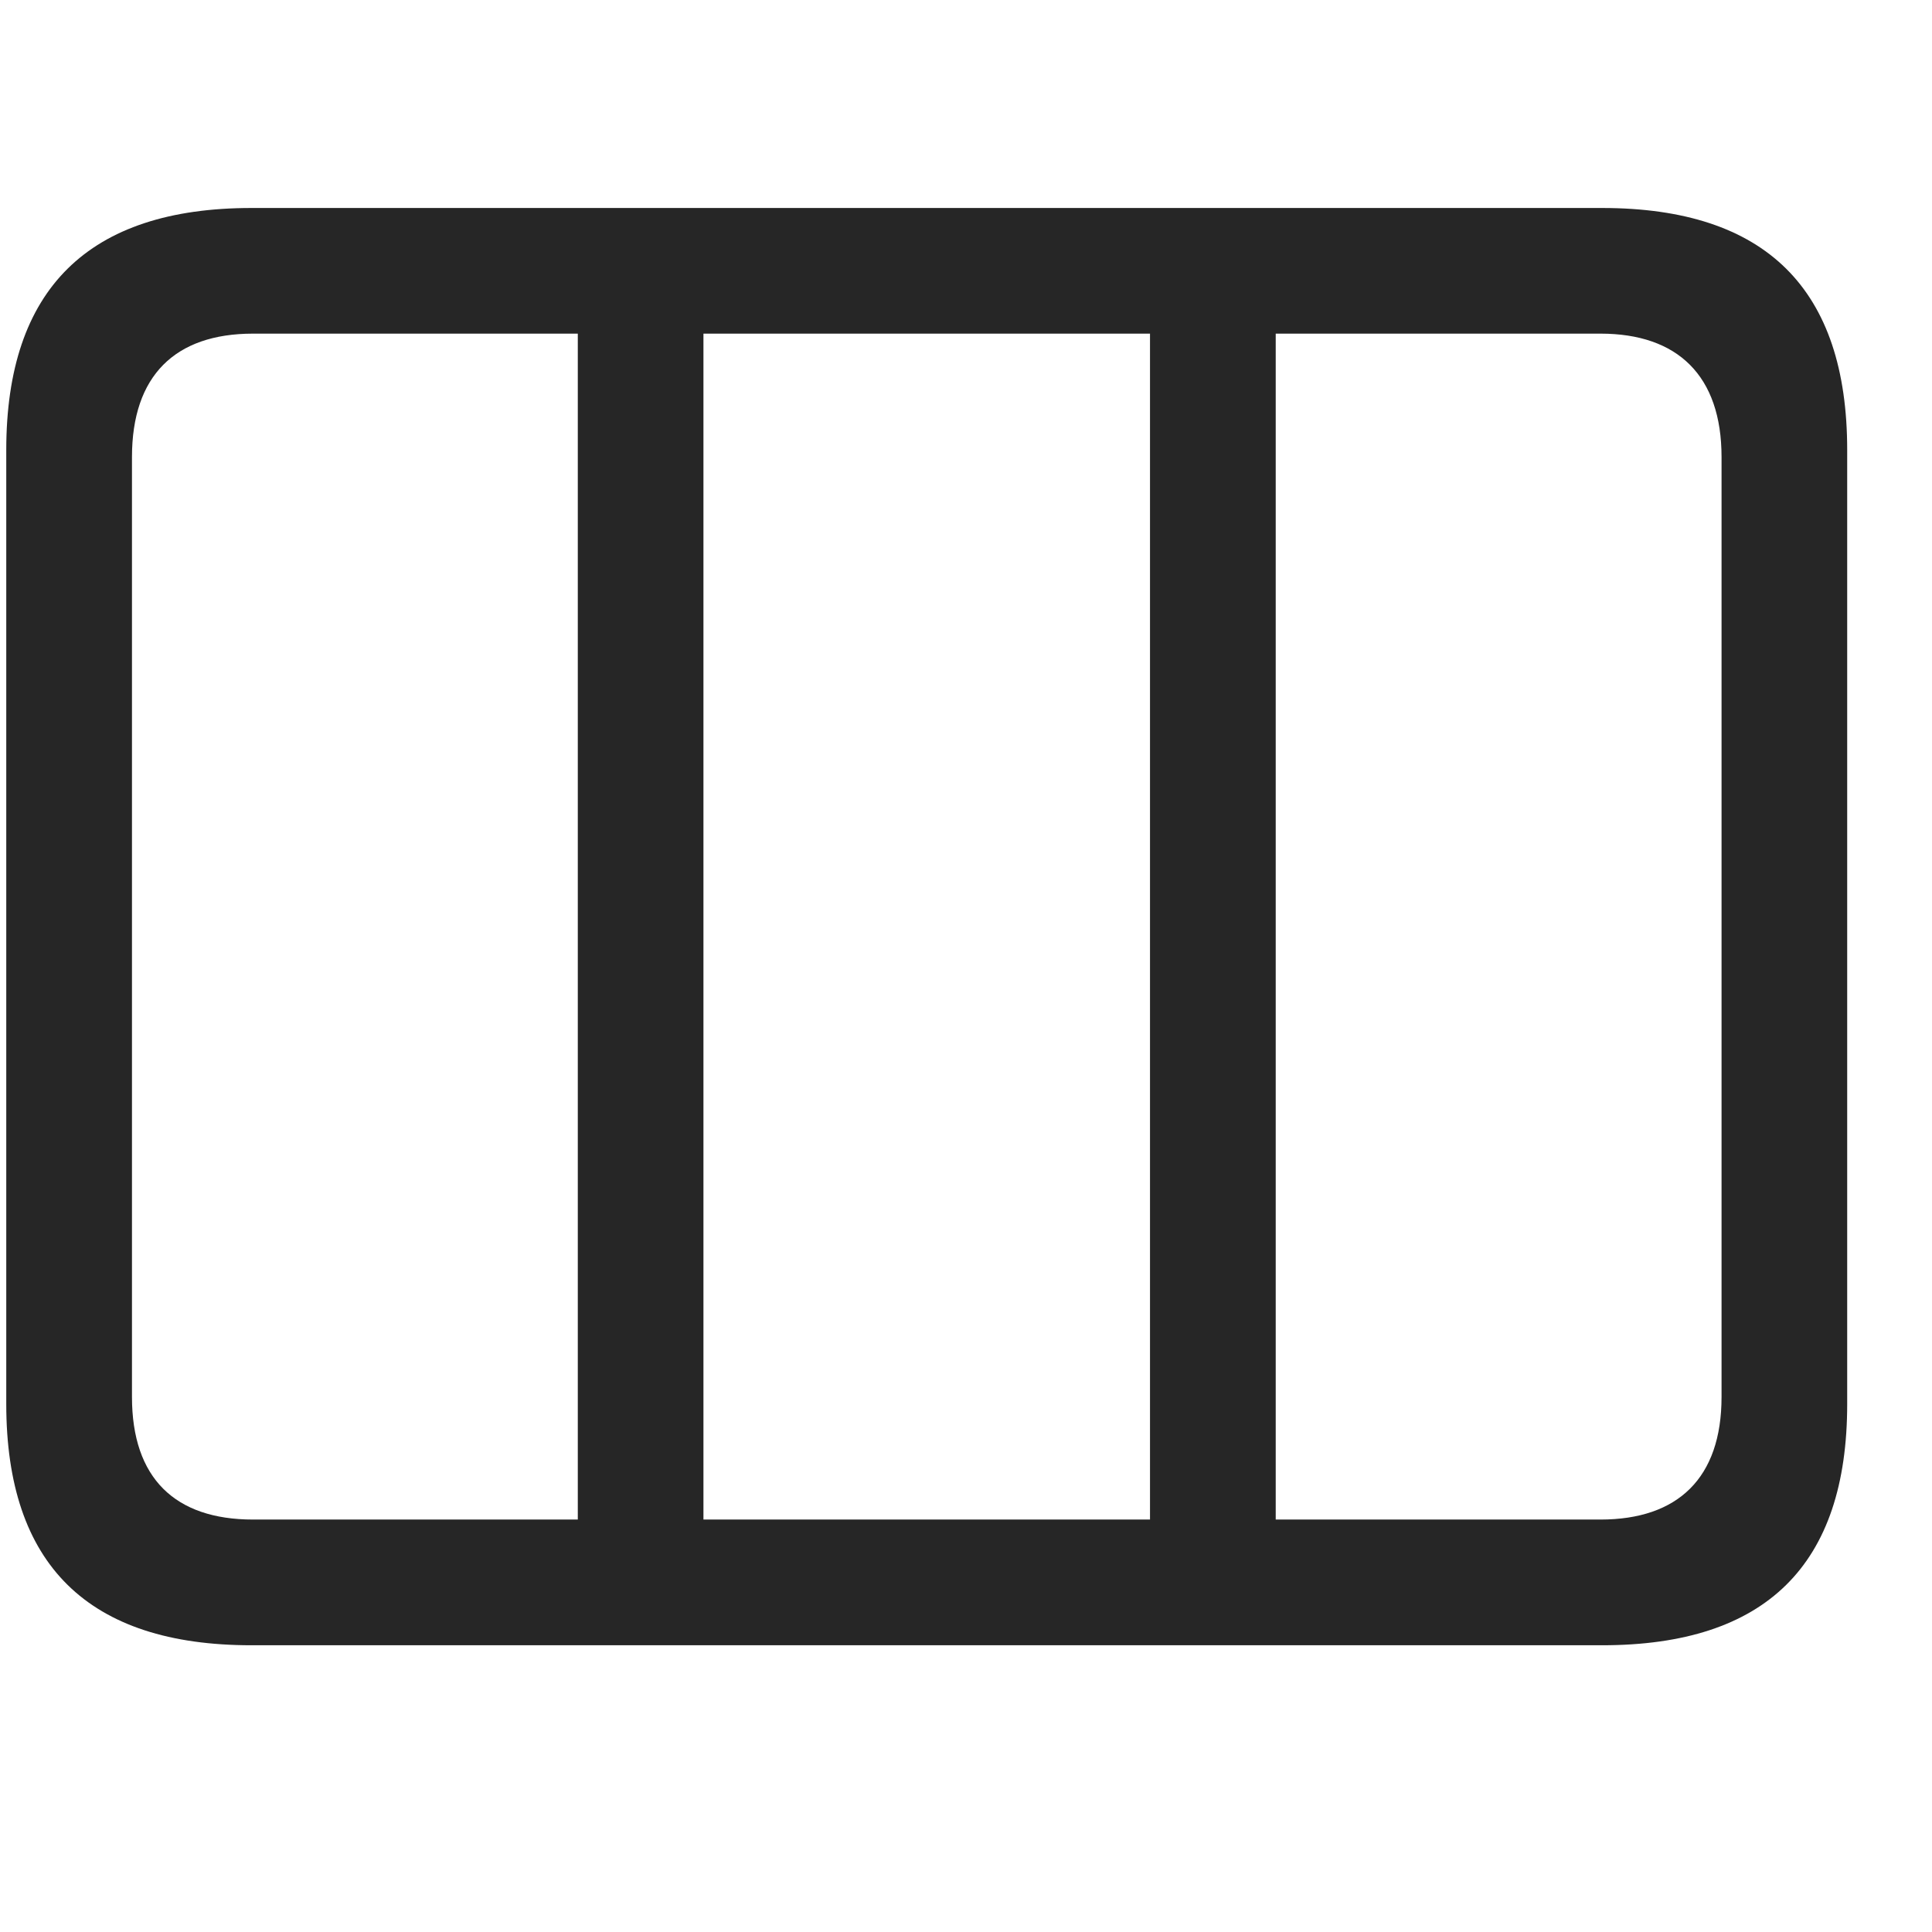 <svg width="29" height="29" viewBox="0 0 29 29" fill="currentColor" xmlns="http://www.w3.org/2000/svg">
<g clip-path="url(#clip0_2207_34171)">
<path d="M8.673 23.465H10.559V4.364H8.673V23.465ZM17.262 23.465H19.149V4.364H17.262V23.465ZM3.774 24.696H24.048C26.509 24.696 27.727 23.489 27.727 21.075V6.754C27.727 4.34 26.509 3.122 24.048 3.122H3.774C1.325 3.122 0.094 4.34 0.094 6.754V21.075C0.094 23.489 1.325 24.696 3.774 24.696ZM3.798 22.809C2.626 22.809 1.981 22.188 1.981 20.969V6.86C1.981 5.641 2.626 5.008 3.798 5.008H24.024C25.184 5.008 25.841 5.641 25.841 6.86V20.969C25.841 22.188 25.184 22.809 24.024 22.809H3.798Z" fill="currentColor" fill-opacity="0.85"/>
</g>
<defs>
<clipPath id="clip0_2207_34171">
<rect width="27.633" height="21.574" fill="currentColor" transform="translate(0.094 3.122)"/>
</clipPath>
</defs>
</svg>
